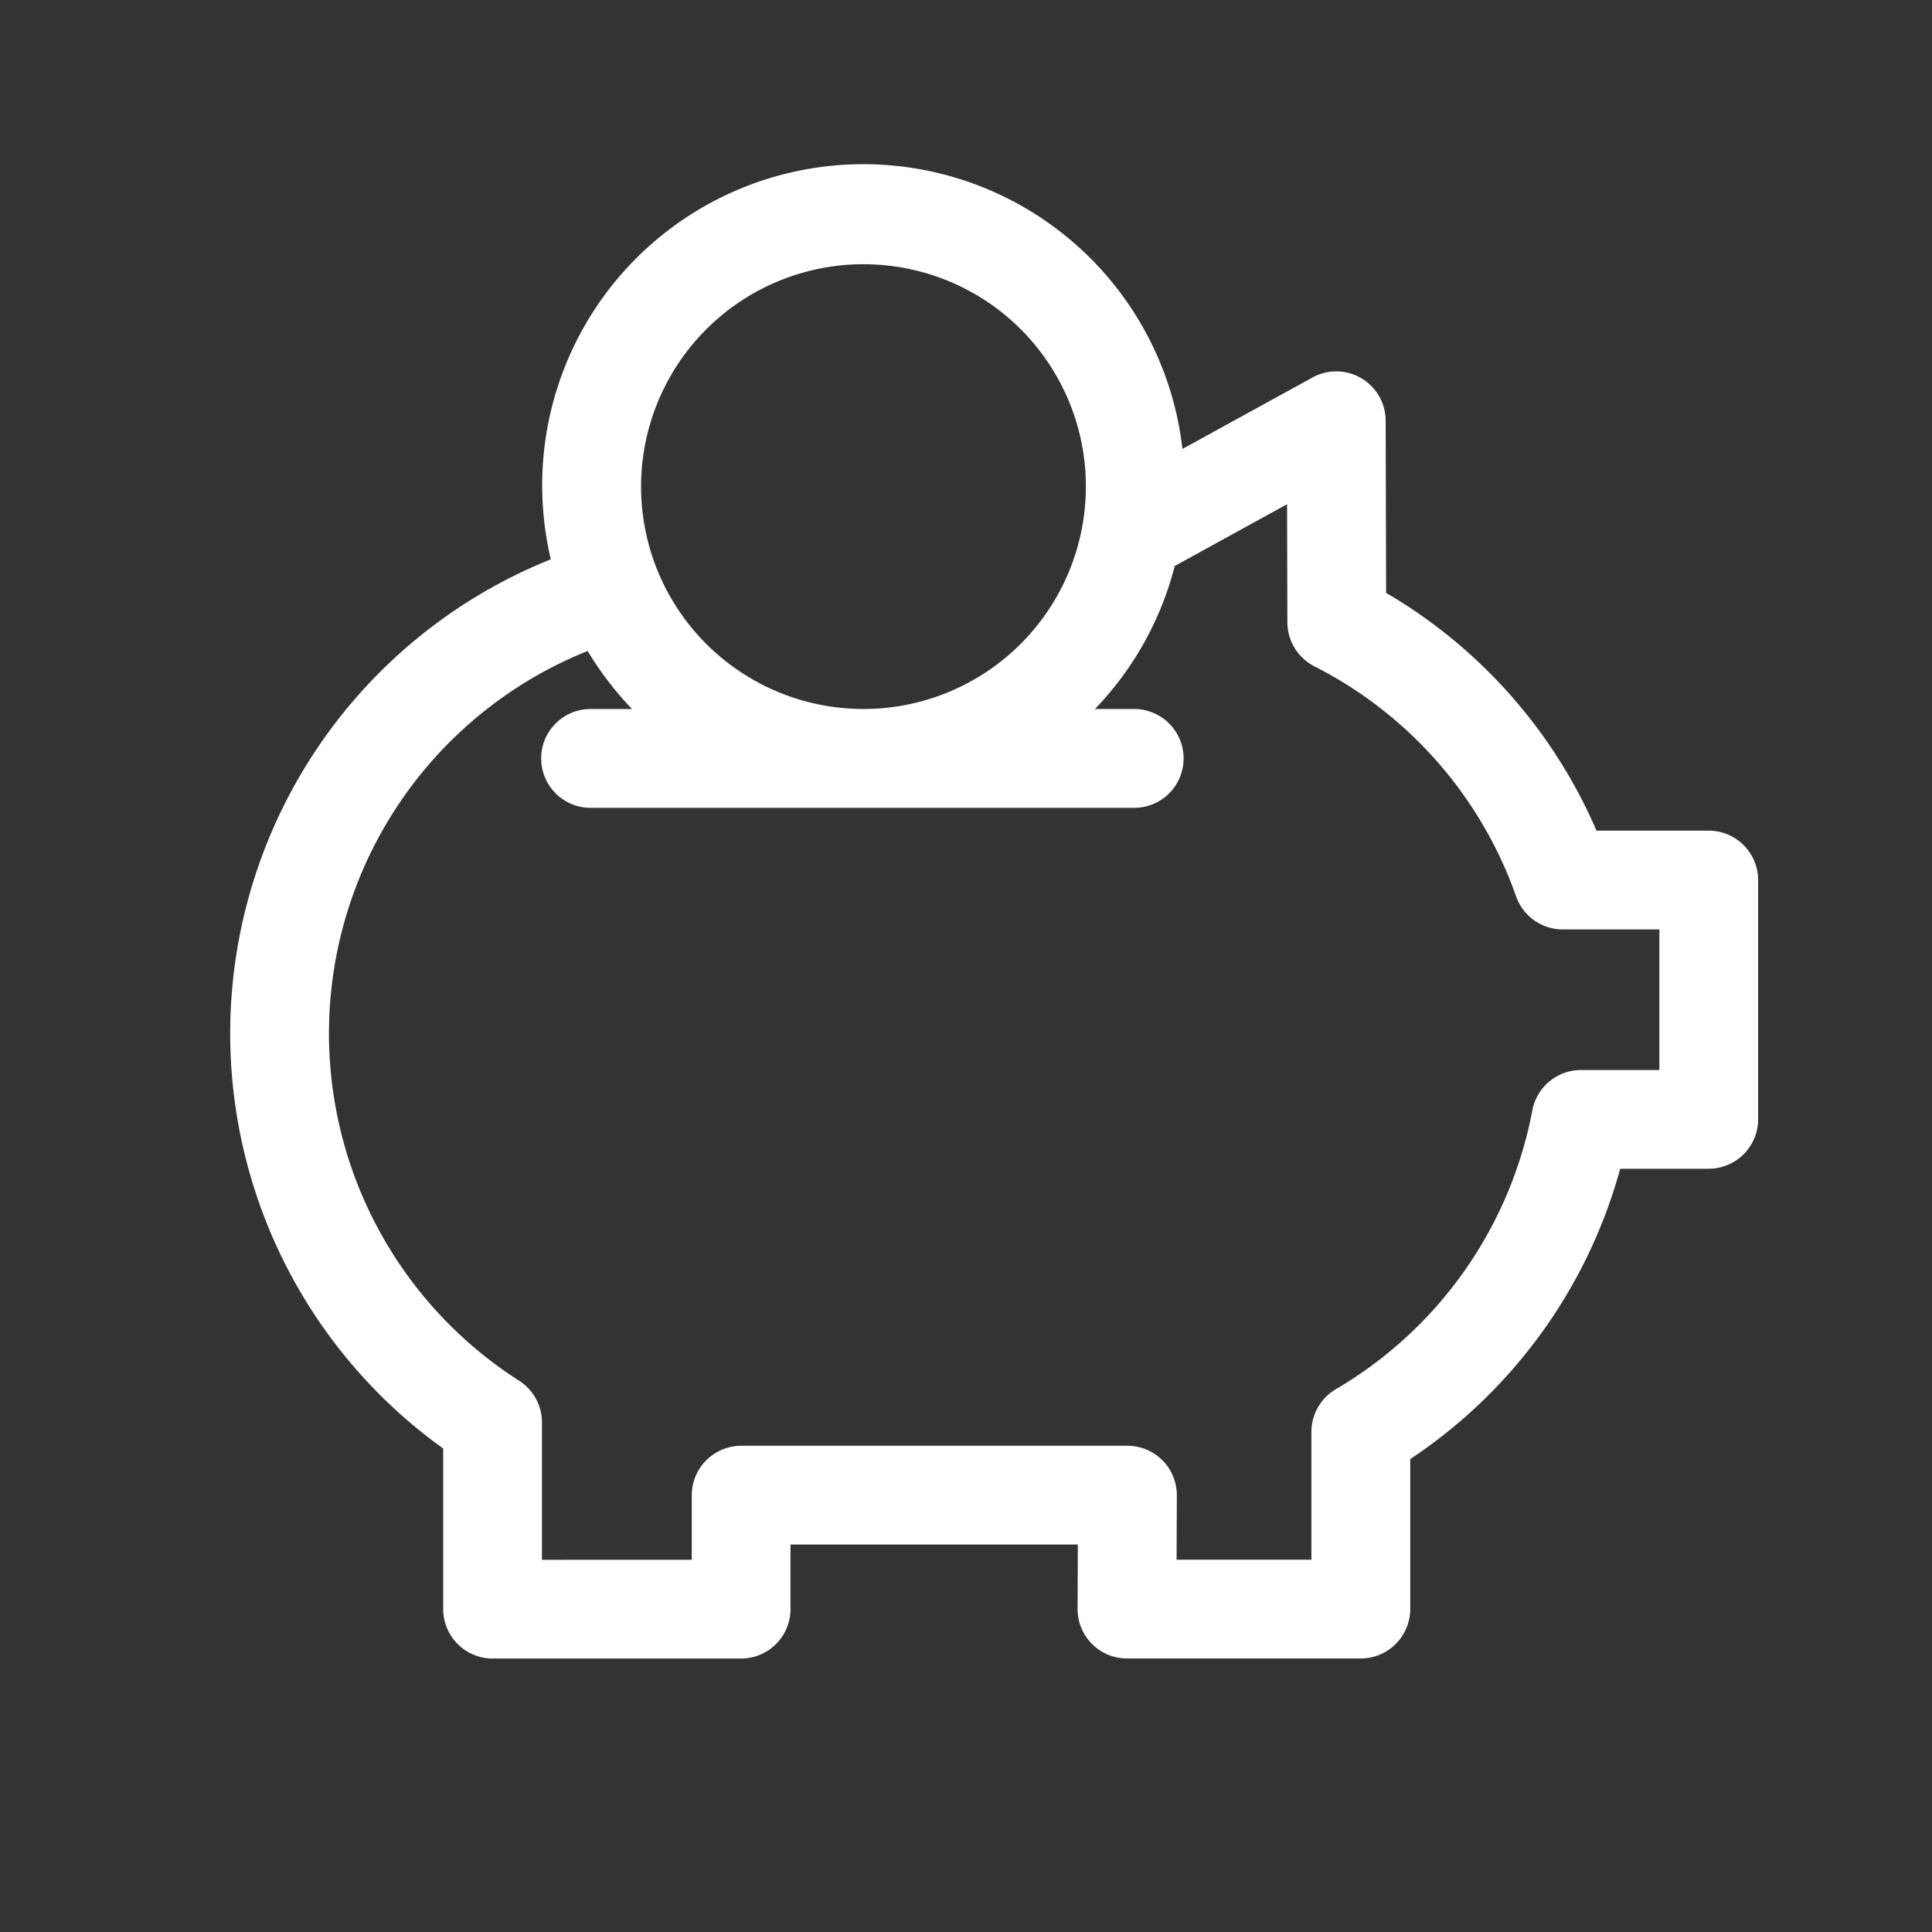 <svg xmlns="http://www.w3.org/2000/svg" xmlns:xlink="http://www.w3.org/1999/xlink" width="78" height="78" viewBox="0 0 78 78">
  <rect x="0" y="0" width="78" height="78" fill="#333333" stroke="none"/>
  <defs>
    <clipPath id="clip-path">
      <circle id="Ellipse_13" data-name="Ellipse 13" cx="39" cy="39" r="39" transform="translate(2094.271 1605.277)" fill="#fff"/>
    </clipPath>
  </defs>
  <g id="Groupe_de_masques_7" data-name="Groupe de masques 7" transform="translate(-2094.271 -1605.277)" clip-path="url(#clip-path)">
    <path id="savings" d="M59.692,28.235h-4.53a20.545,20.545,0,0,0-8.494-9.6l-.018-6.951a1.994,1.994,0,0,0-2.955-1.743l-5.25,2.885a12.966,12.966,0,1,0-25.5,4.455A20.627,20.627,0,0,0,8.6,53.181v6.484a2,2,0,0,0,1.995,1.995H20.627a2,2,0,0,0,1.995-1.993l0-2.61h11.6l-.01,2.6a1.994,1.994,0,0,0,1.995,2h9.44a2,2,0,0,0,1.995-1.995V53.607a20.623,20.623,0,0,0,8.477-11.721h3.574a2,2,0,0,0,1.995-1.995V30.23A2,2,0,0,0,59.692,28.235ZM25.569,5.368a8.97,8.97,0,0,1,8.85,10.48c0,.02-.007.041-.011.061A8.978,8.978,0,1,1,25.569,5.368ZM57.7,37.9H54.532a2,2,0,0,0-1.96,1.626,16.633,16.633,0,0,1-7.936,11.261,2,2,0,0,0-.984,1.72V57.67H38.209l.01-2.6a1.994,1.994,0,0,0-1.995-2H20.63a2,2,0,0,0-1.995,1.993l0,2.61H12.587V52.125a1.994,1.994,0,0,0-.918-1.679,16.64,16.64,0,0,1,2.763-29.465,13.051,13.051,0,0,0,1.793,2.344h-1.63a1.995,1.995,0,1,0,0,3.989H36.542a1.995,1.995,0,0,0,0-3.989h-1.63a12.959,12.959,0,0,0,3.223-5.775l4.534-2.492.013,4.766A2,2,0,0,0,43.77,21.6a16.6,16.6,0,0,1,8.15,9.3A2,2,0,0,0,53.8,32.224h3.9V37.9Z" transform="translate(2103.564 1610.577)" fill="#fff"/>
  </g>
</svg>
